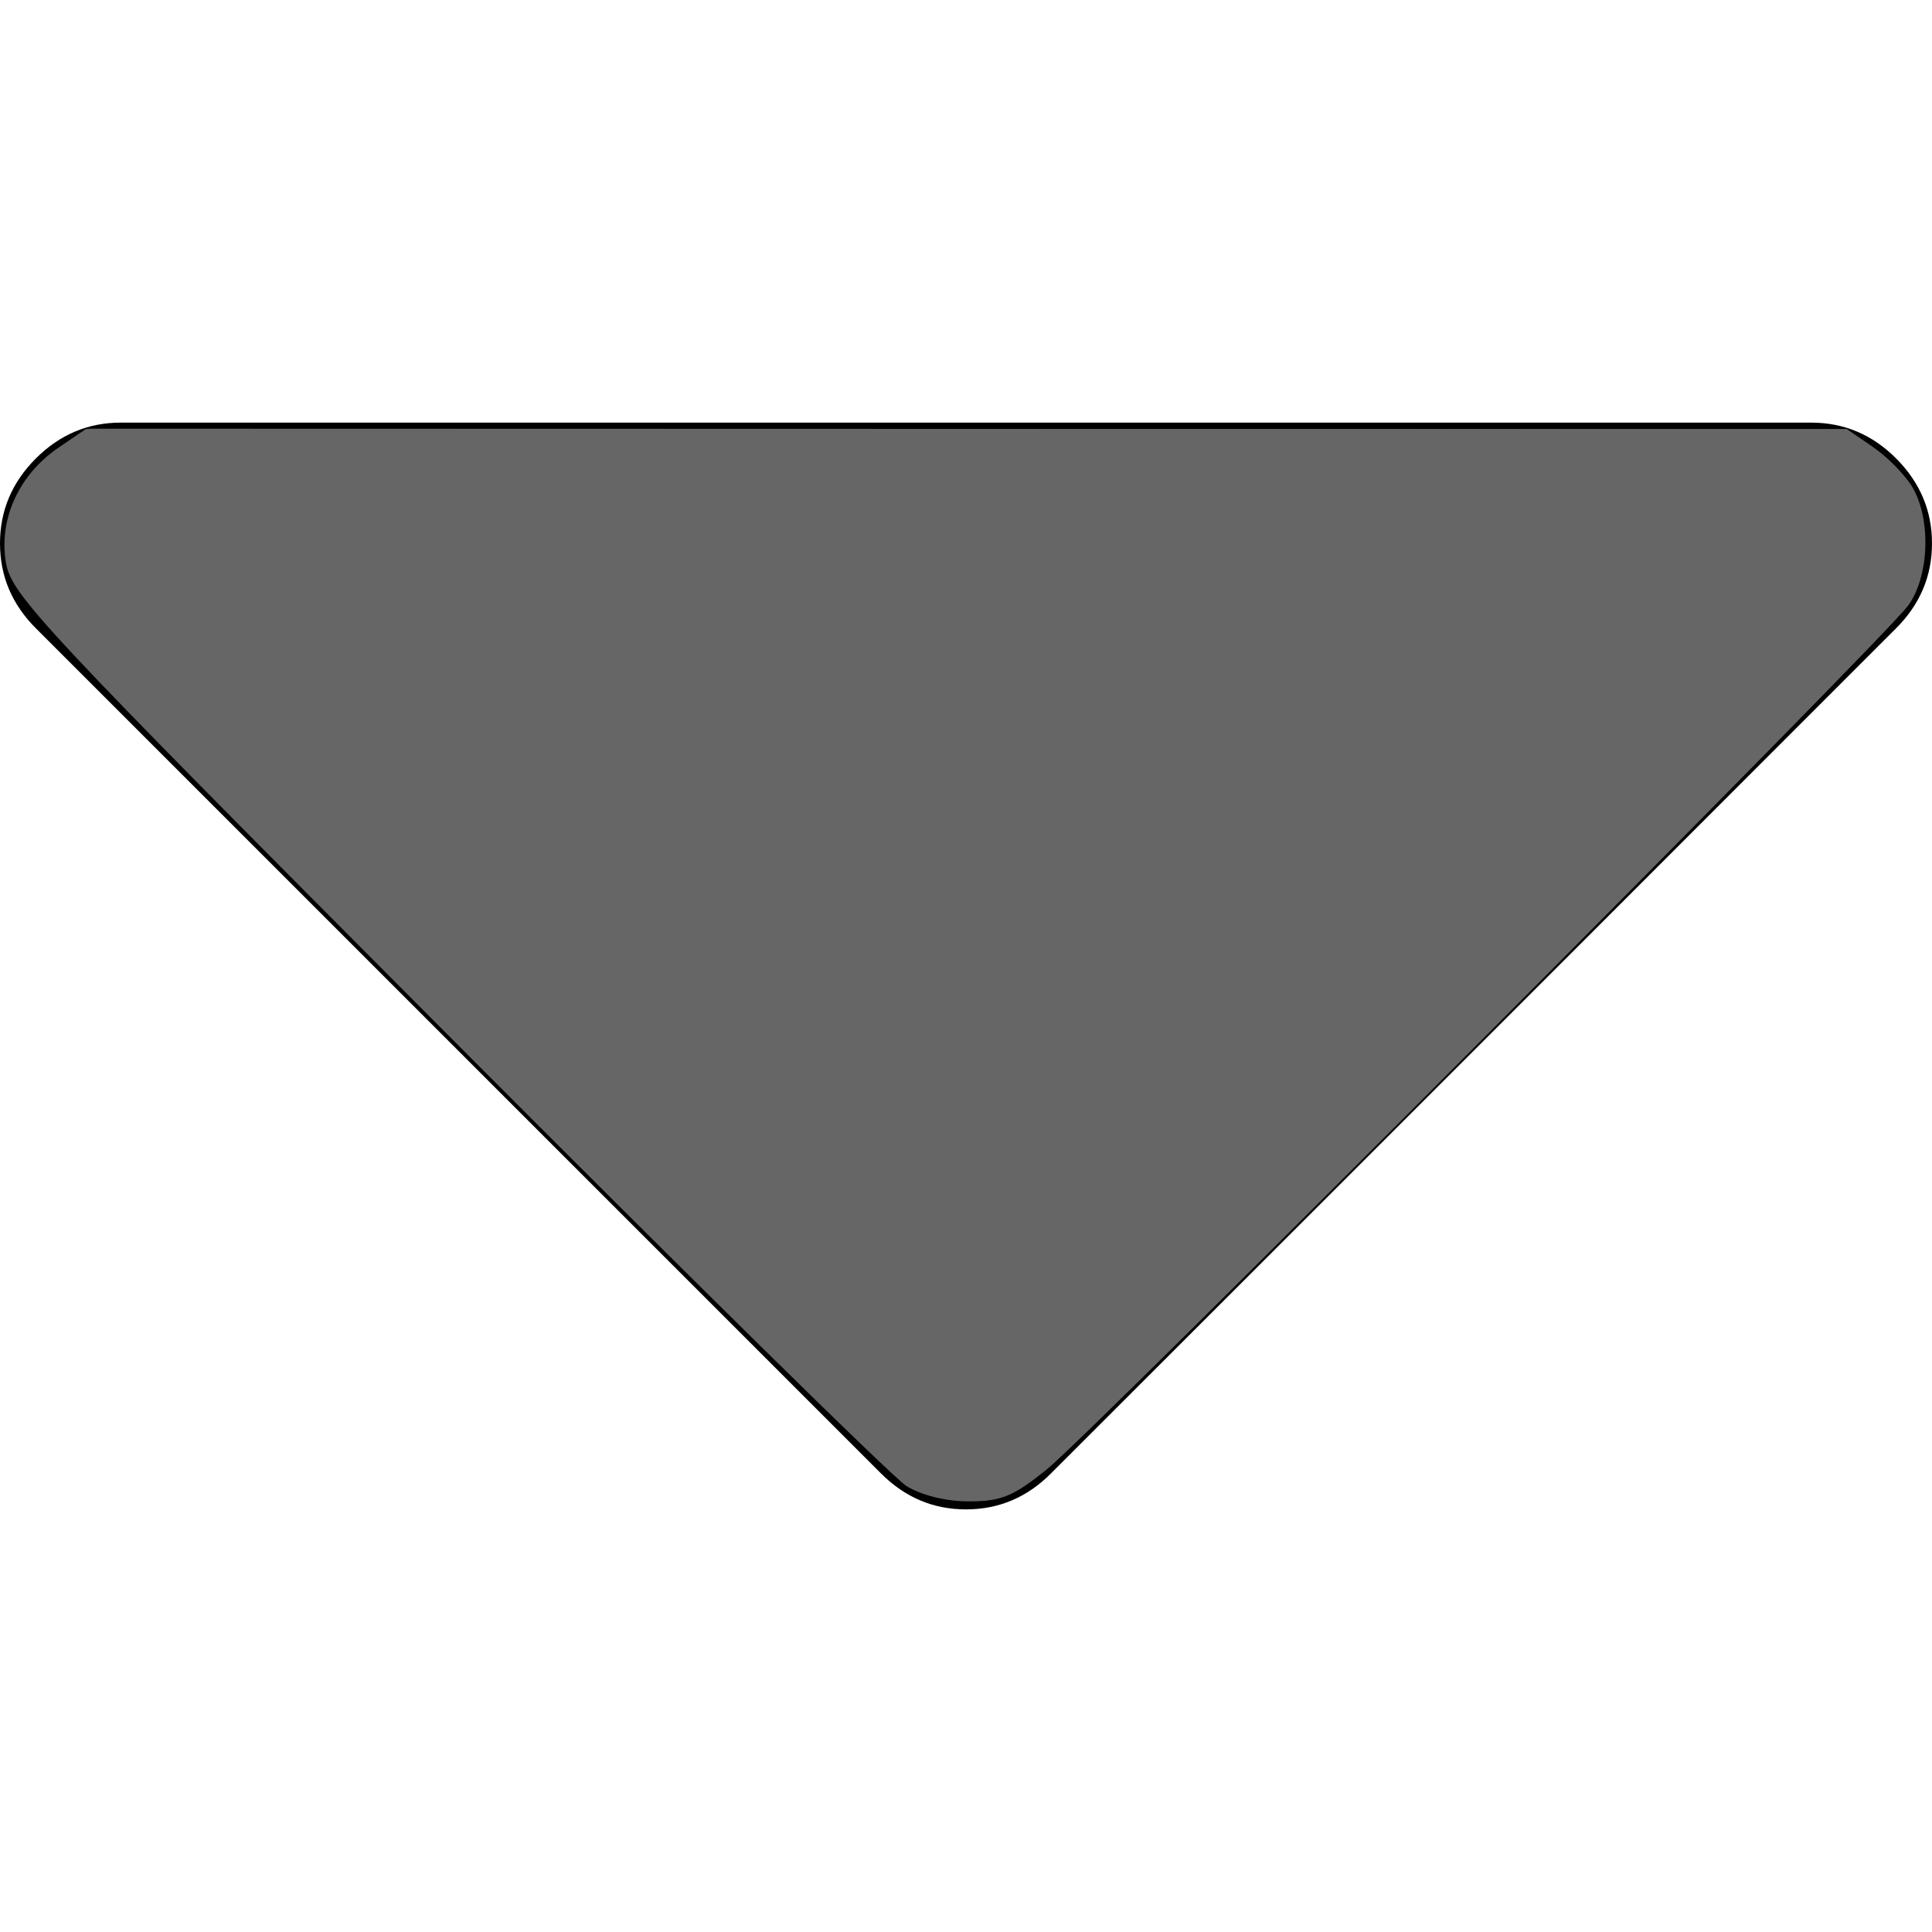 <?xml version="1.0" encoding="UTF-8" standalone="no"?>
<!-- Generator: Adobe Illustrator 16.0.0, SVG Export Plug-In . SVG Version: 6.00 Build 0)  -->

<svg
   xmlns:dc="http://purl.org/dc/elements/1.1/"
   xmlns:cc="http://creativecommons.org/ns#"
   xmlns:rdf="http://www.w3.org/1999/02/22-rdf-syntax-ns#"
   xmlns:svg="http://www.w3.org/2000/svg"
   xmlns="http://www.w3.org/2000/svg"
   xmlns:sodipodi="http://sodipodi.sourceforge.net/DTD/sodipodi-0.dtd"
   xmlns:inkscape="http://www.inkscape.org/namespaces/inkscape"
   version="1.1"
   id="Capa_1"
   x="0px"
   y="0px"
   width="292.362px"
   height="292.362px"
   viewBox="0 0 292.362 292.362"
   style="enable-background:new 0 0 292.362 292.362;"
   xml:space="preserve"
   sodipodi:docname="down.svg"
   inkscape:version="0.92.5 (2060ec1f9f, 2020-04-08)"><defs
   id="defs103" /><sodipodi:namedview
   pagecolor="#ffffff"
   bordercolor="#666666"
   borderopacity="1"
   objecttolerance="10"
   gridtolerance="10"
   guidetolerance="10"
   inkscape:pageopacity="0"
   inkscape:pageshadow="2"
   inkscape:window-width="1024"
   inkscape:window-height="719"
   id="namedview101"
   showgrid="false"
   inkscape:zoom="0.80721845"
   inkscape:cx="146.181"
   inkscape:cy="146.181"
   inkscape:window-x="-8"
   inkscape:window-y="-8"
   inkscape:window-maximized="1"
   inkscape:current-layer="Capa_1" />
<g
   id="g68">
	<path
   d="M286.935,69.377c-3.614-3.617-7.898-5.424-12.848-5.424H18.274c-4.952,0-9.233,1.807-12.85,5.424   C1.807,72.998,0,77.279,0,82.228c0,4.948,1.807,9.229,5.424,12.847l127.907,127.907c3.621,3.617,7.902,5.428,12.85,5.428   s9.233-1.811,12.847-5.428L286.935,95.074c3.613-3.617,5.427-7.898,5.427-12.847C292.362,77.279,290.548,72.998,286.935,69.377z"
   id="path66" />
</g>
<g
   id="g70">
</g>
<g
   id="g72">
</g>
<g
   id="g74">
</g>
<g
   id="g76">
</g>
<g
   id="g78">
</g>
<g
   id="g80">
</g>
<g
   id="g82">
</g>
<g
   id="g84">
</g>
<g
   id="g86">
</g>
<g
   id="g88">
</g>
<g
   id="g90">
</g>
<g
   id="g92">
</g>
<g
   id="g94">
</g>
<g
   id="g96">
</g>
<g
   id="g98">
</g>
<path
   style="fill:#666666;stroke-width:1.239"
   d="M 137.138,224.851 C 135.094,223.564 103.791,192.766 67.577,156.411 5.555,94.147 1.683,90.003 0.878,85.027 -0.184,78.457 2.911,71.772 8.901,67.702 l 4.102,-2.787 H 146.226 279.449 l 3.985,2.731 c 2.192,1.502 4.874,4.236 5.961,6.076 2.884,4.882 2.549,13.629 -0.688,17.971 -4.009,5.378 -123.402,125.104 -130.311,130.674 -5.052,4.073 -6.904,4.833 -11.769,4.829 -3.515,-0.002 -7.227,-0.92 -9.49,-2.344 z"
   id="path107"
   inkscape:connector-curvature="0" /><path
   style="fill:#666666;stroke-width:1.239"
   d="M 141.596,225.953 C 138.237,225.16 125.096,212.695 76.754,164.448 5.976,93.808 1.487,88.937 1.487,82.784 c 0,-5.709 2.721,-10.79 7.887,-14.73 l 4.173,-3.183 132.279,0.033 c 130.283,0.032 132.34,0.07 136.306,2.521 6.86,4.24 8.861,8.885 8.226,19.097 -0.189,3.045 -11.08,14.516 -66.194,69.722 -61.517,61.62 -72.156,71.381 -77.198,70.829 -0.637,-0.07 -3.053,-0.574 -5.37,-1.121 z"
   id="path111"
   inkscape:connector-curvature="0" /></svg>